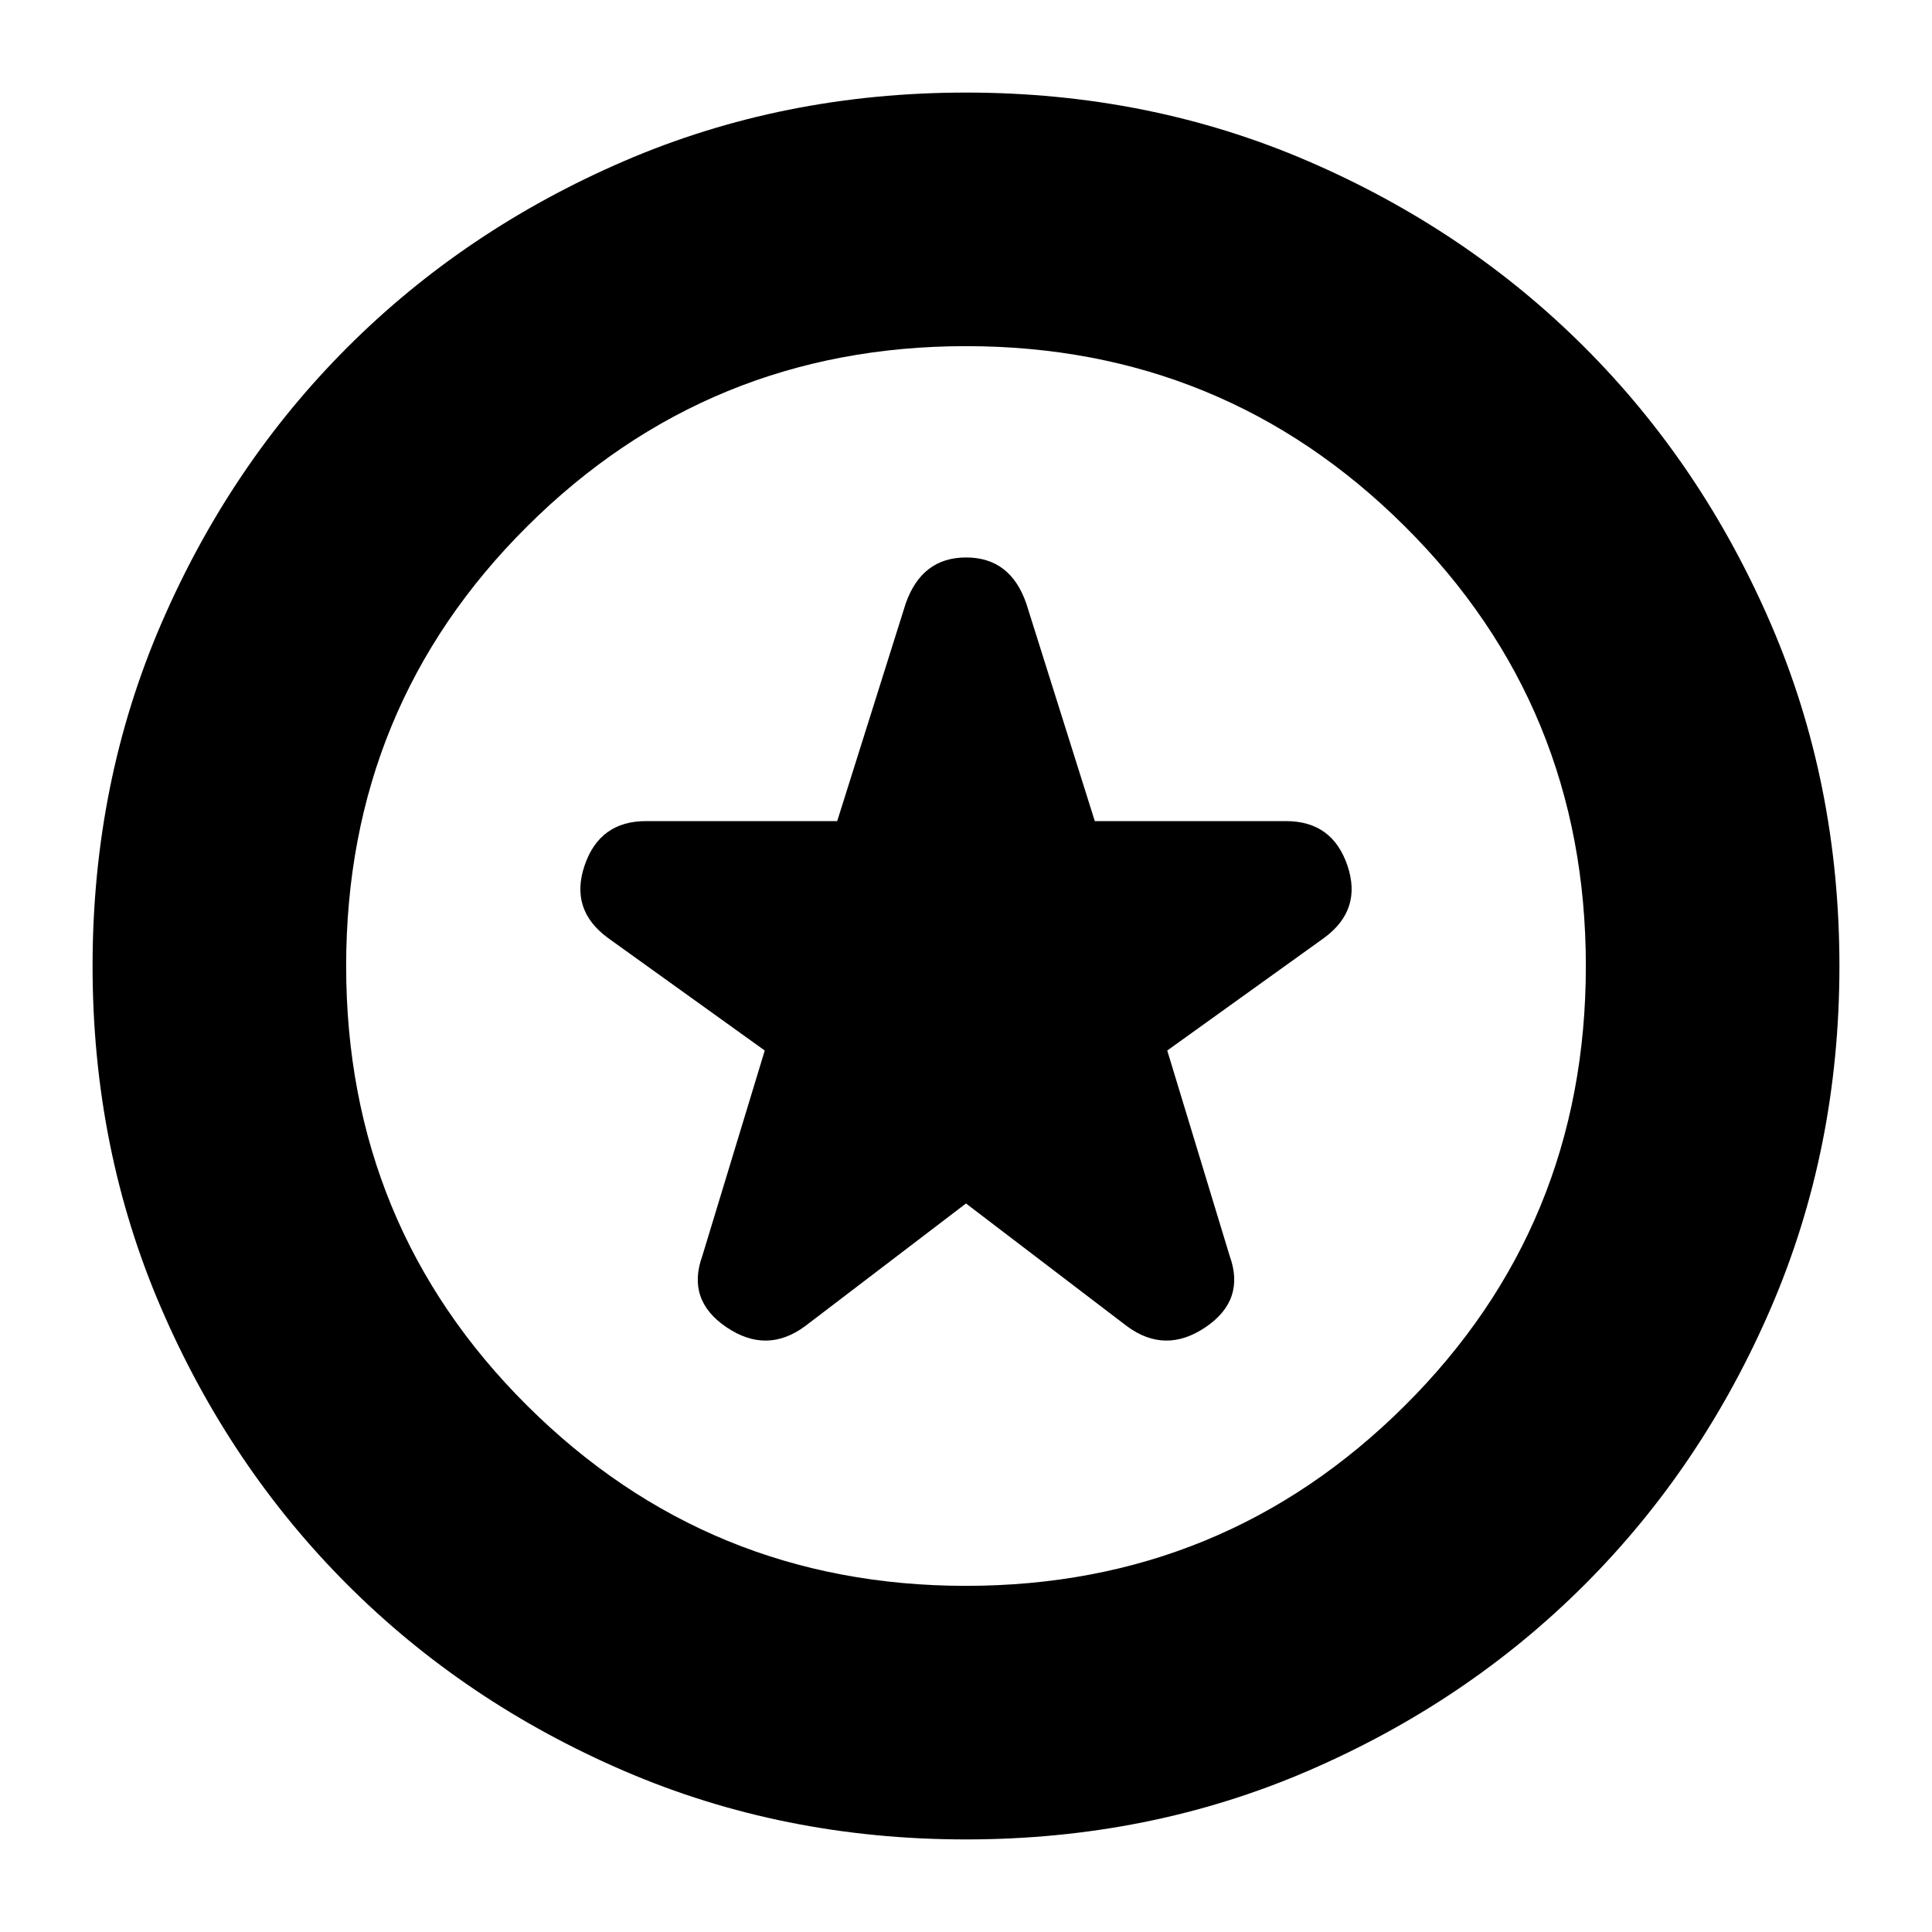 <svg xmlns="http://www.w3.org/2000/svg" height="24" viewBox="0 -960 960 960" width="24"><path d="m480-362 80 61q19 14 39 .5t12-35.5l-31-102 78-56q19-14 11.5-36T639-552h-95l-34-108q-7.88-23-29.94-23Q458-683 450-660l-34 108h-95q-23 0-30.5 22t11.5 36l78 56-31 102q-8 22 12 35.5t39-.5l80-61Zm0 316q-91 0-169.99-34.08-78.98-34.09-137.41-92.52-58.43-58.43-92.52-137.41Q46-389 46-480q0-91 34.08-169.99 34.09-78.98 92.52-137.41 58.43-58.43 137.41-92.52Q389-914 480-914q91 0 169.99 34.08 78.98 34.09 137.41 92.52 58.43 58.43 92.52 137.41Q914-571 914-480q0 91-34.08 169.99-34.09 78.98-92.52 137.41-58.43 58.43-137.41 92.52Q571-46 480-46Zm0-434Zm-.01 308Q608-172 698-261.5T788-480q0-129-89.99-218.5t-218-89.5Q352-788 262-698.5T172-480q0 129 89.99 218.5t218 89.5Z"/></svg>